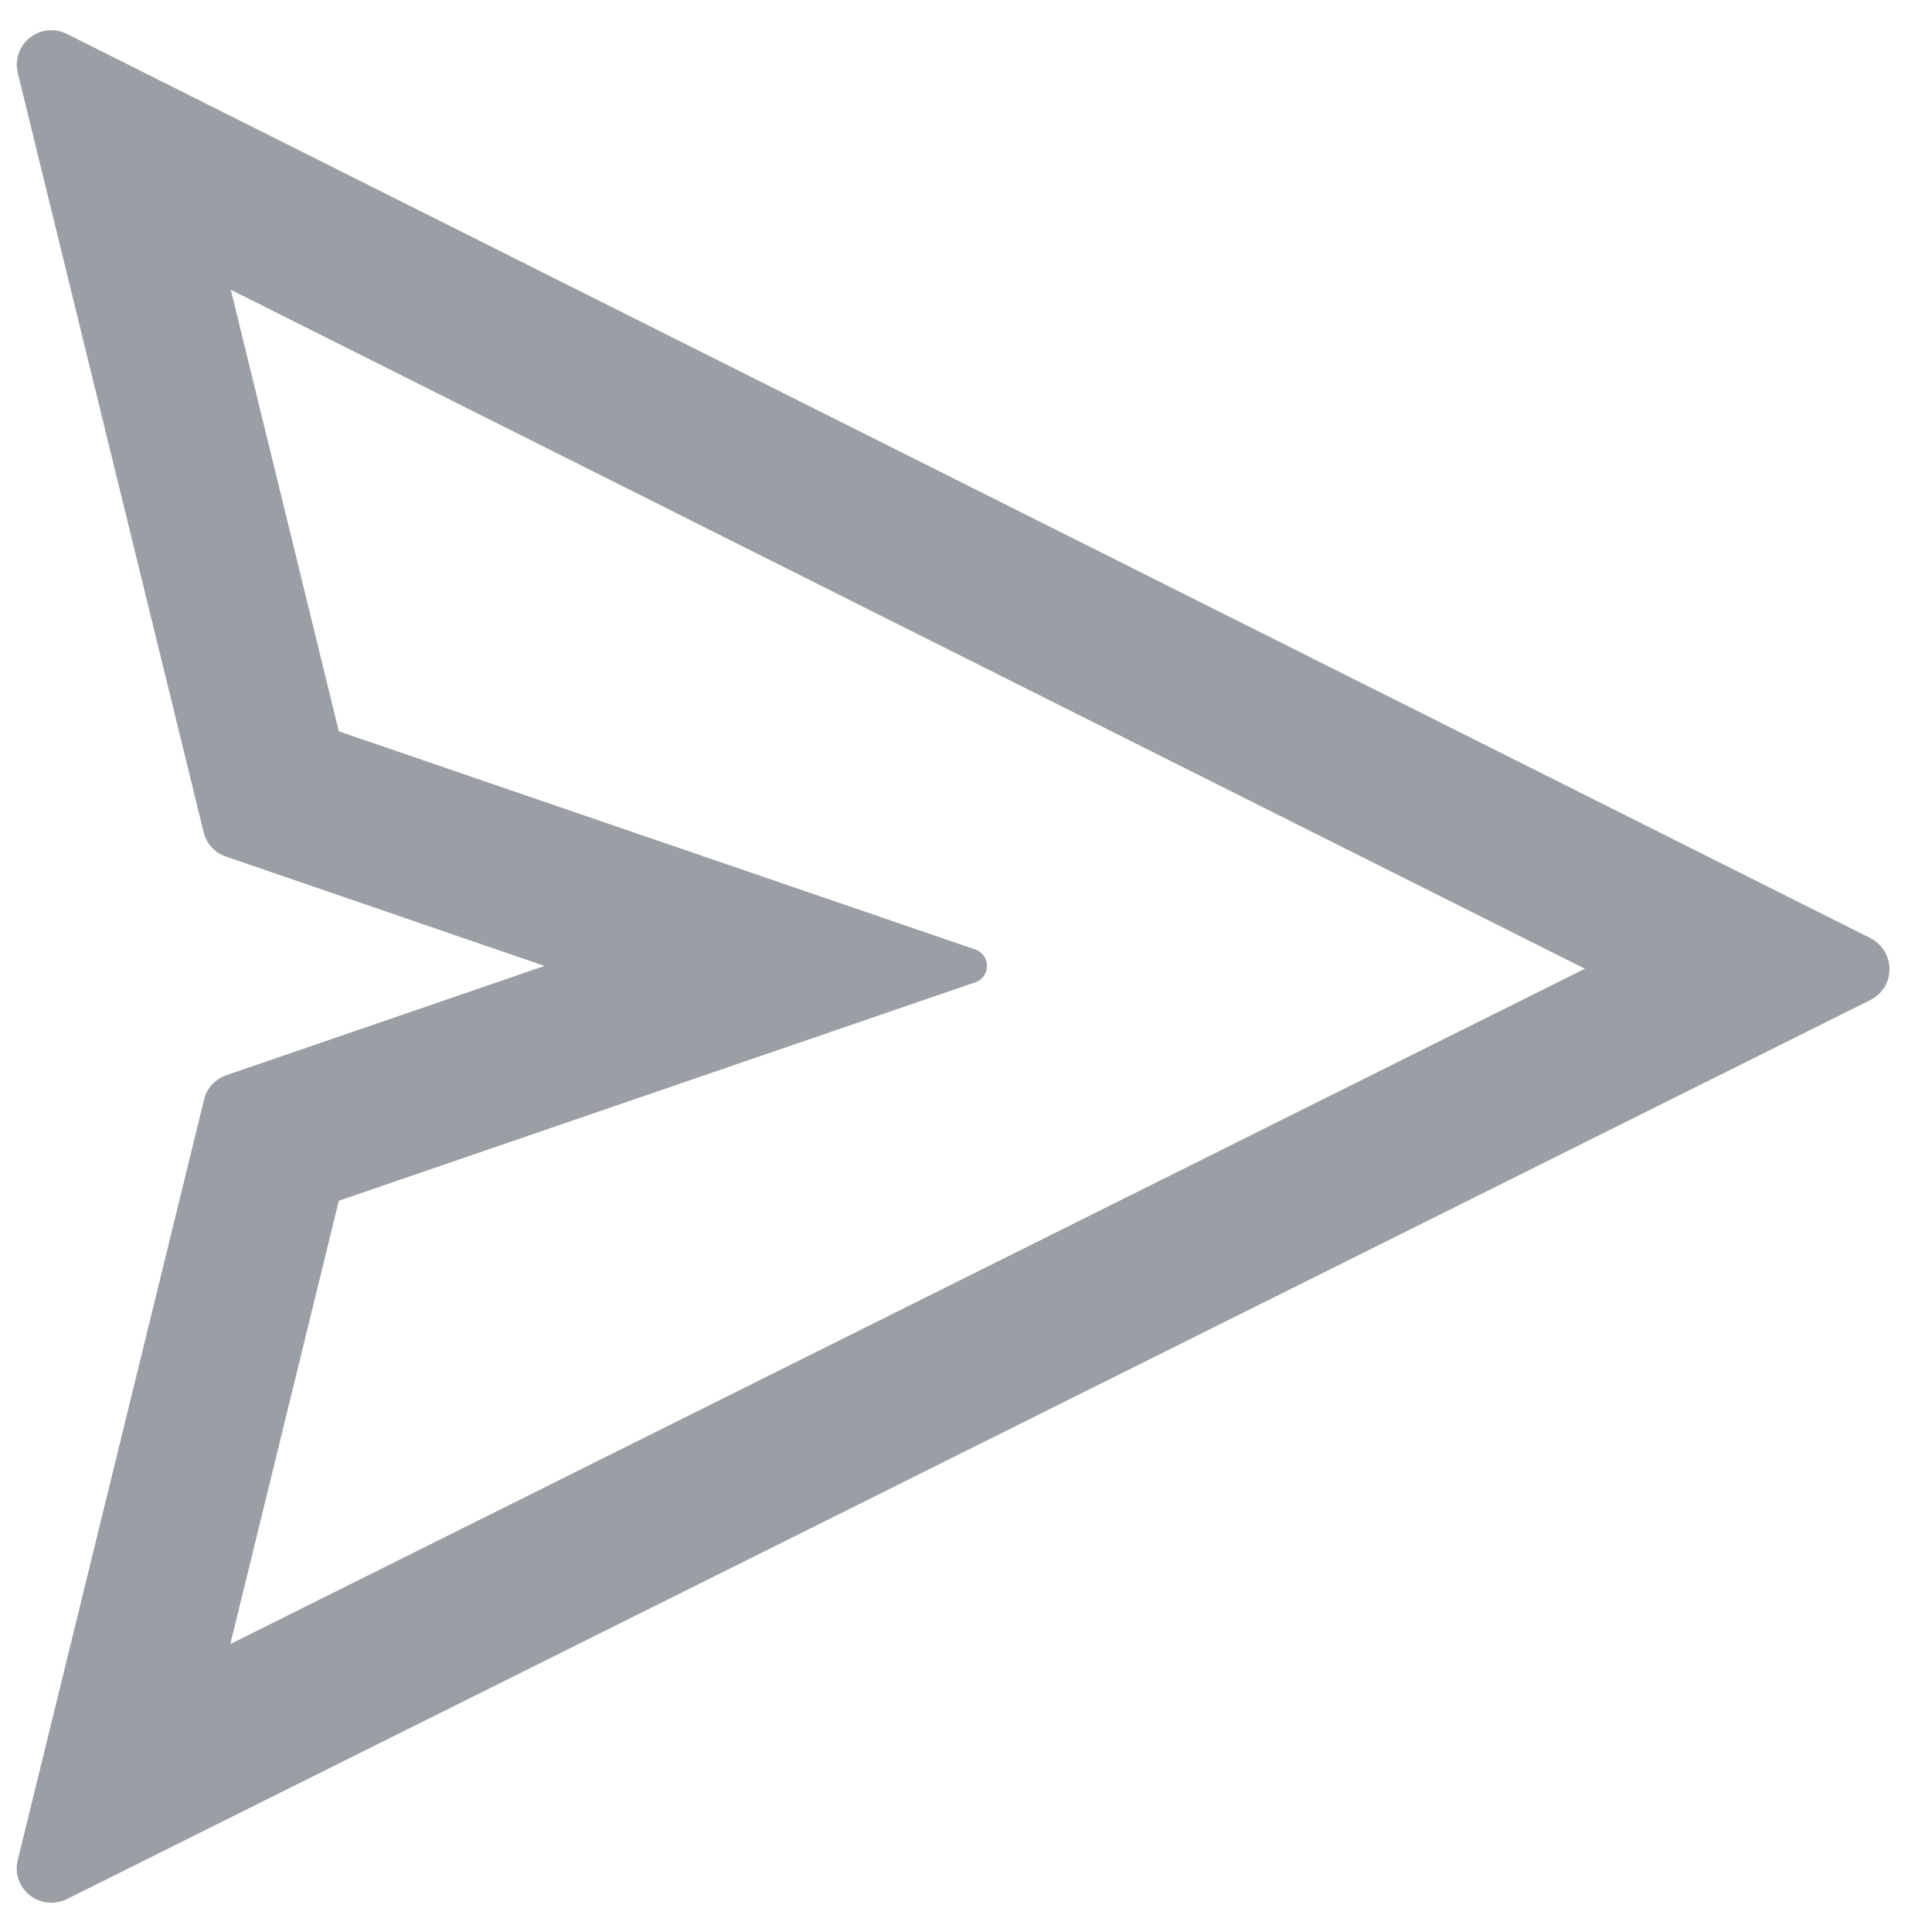 <svg width="32" height="32" viewBox="0 0 32 32" fill="none" xmlns="http://www.w3.org/2000/svg">
<path d="M30.98 15.538L1.105 0.56C0.983 0.499 0.844 0.485 0.712 0.517C0.565 0.553 0.439 0.646 0.361 0.775C0.282 0.904 0.258 1.059 0.294 1.206L3.373 13.784C3.419 13.974 3.558 14.127 3.744 14.188L9.019 15.999L3.748 17.809C3.562 17.874 3.423 18.024 3.38 18.213L0.294 30.809C0.262 30.942 0.276 31.081 0.337 31.199C0.476 31.481 0.819 31.595 1.105 31.456L30.98 16.563C31.09 16.509 31.18 16.417 31.237 16.309C31.376 16.024 31.262 15.681 30.98 15.538ZM3.815 27.231L5.612 19.888L16.155 16.27C16.237 16.242 16.305 16.177 16.333 16.092C16.383 15.942 16.305 15.781 16.155 15.727L5.612 12.113L3.823 4.799L26.251 16.045L3.815 27.231Z" fill="#9A9FA5"/>
</svg>
